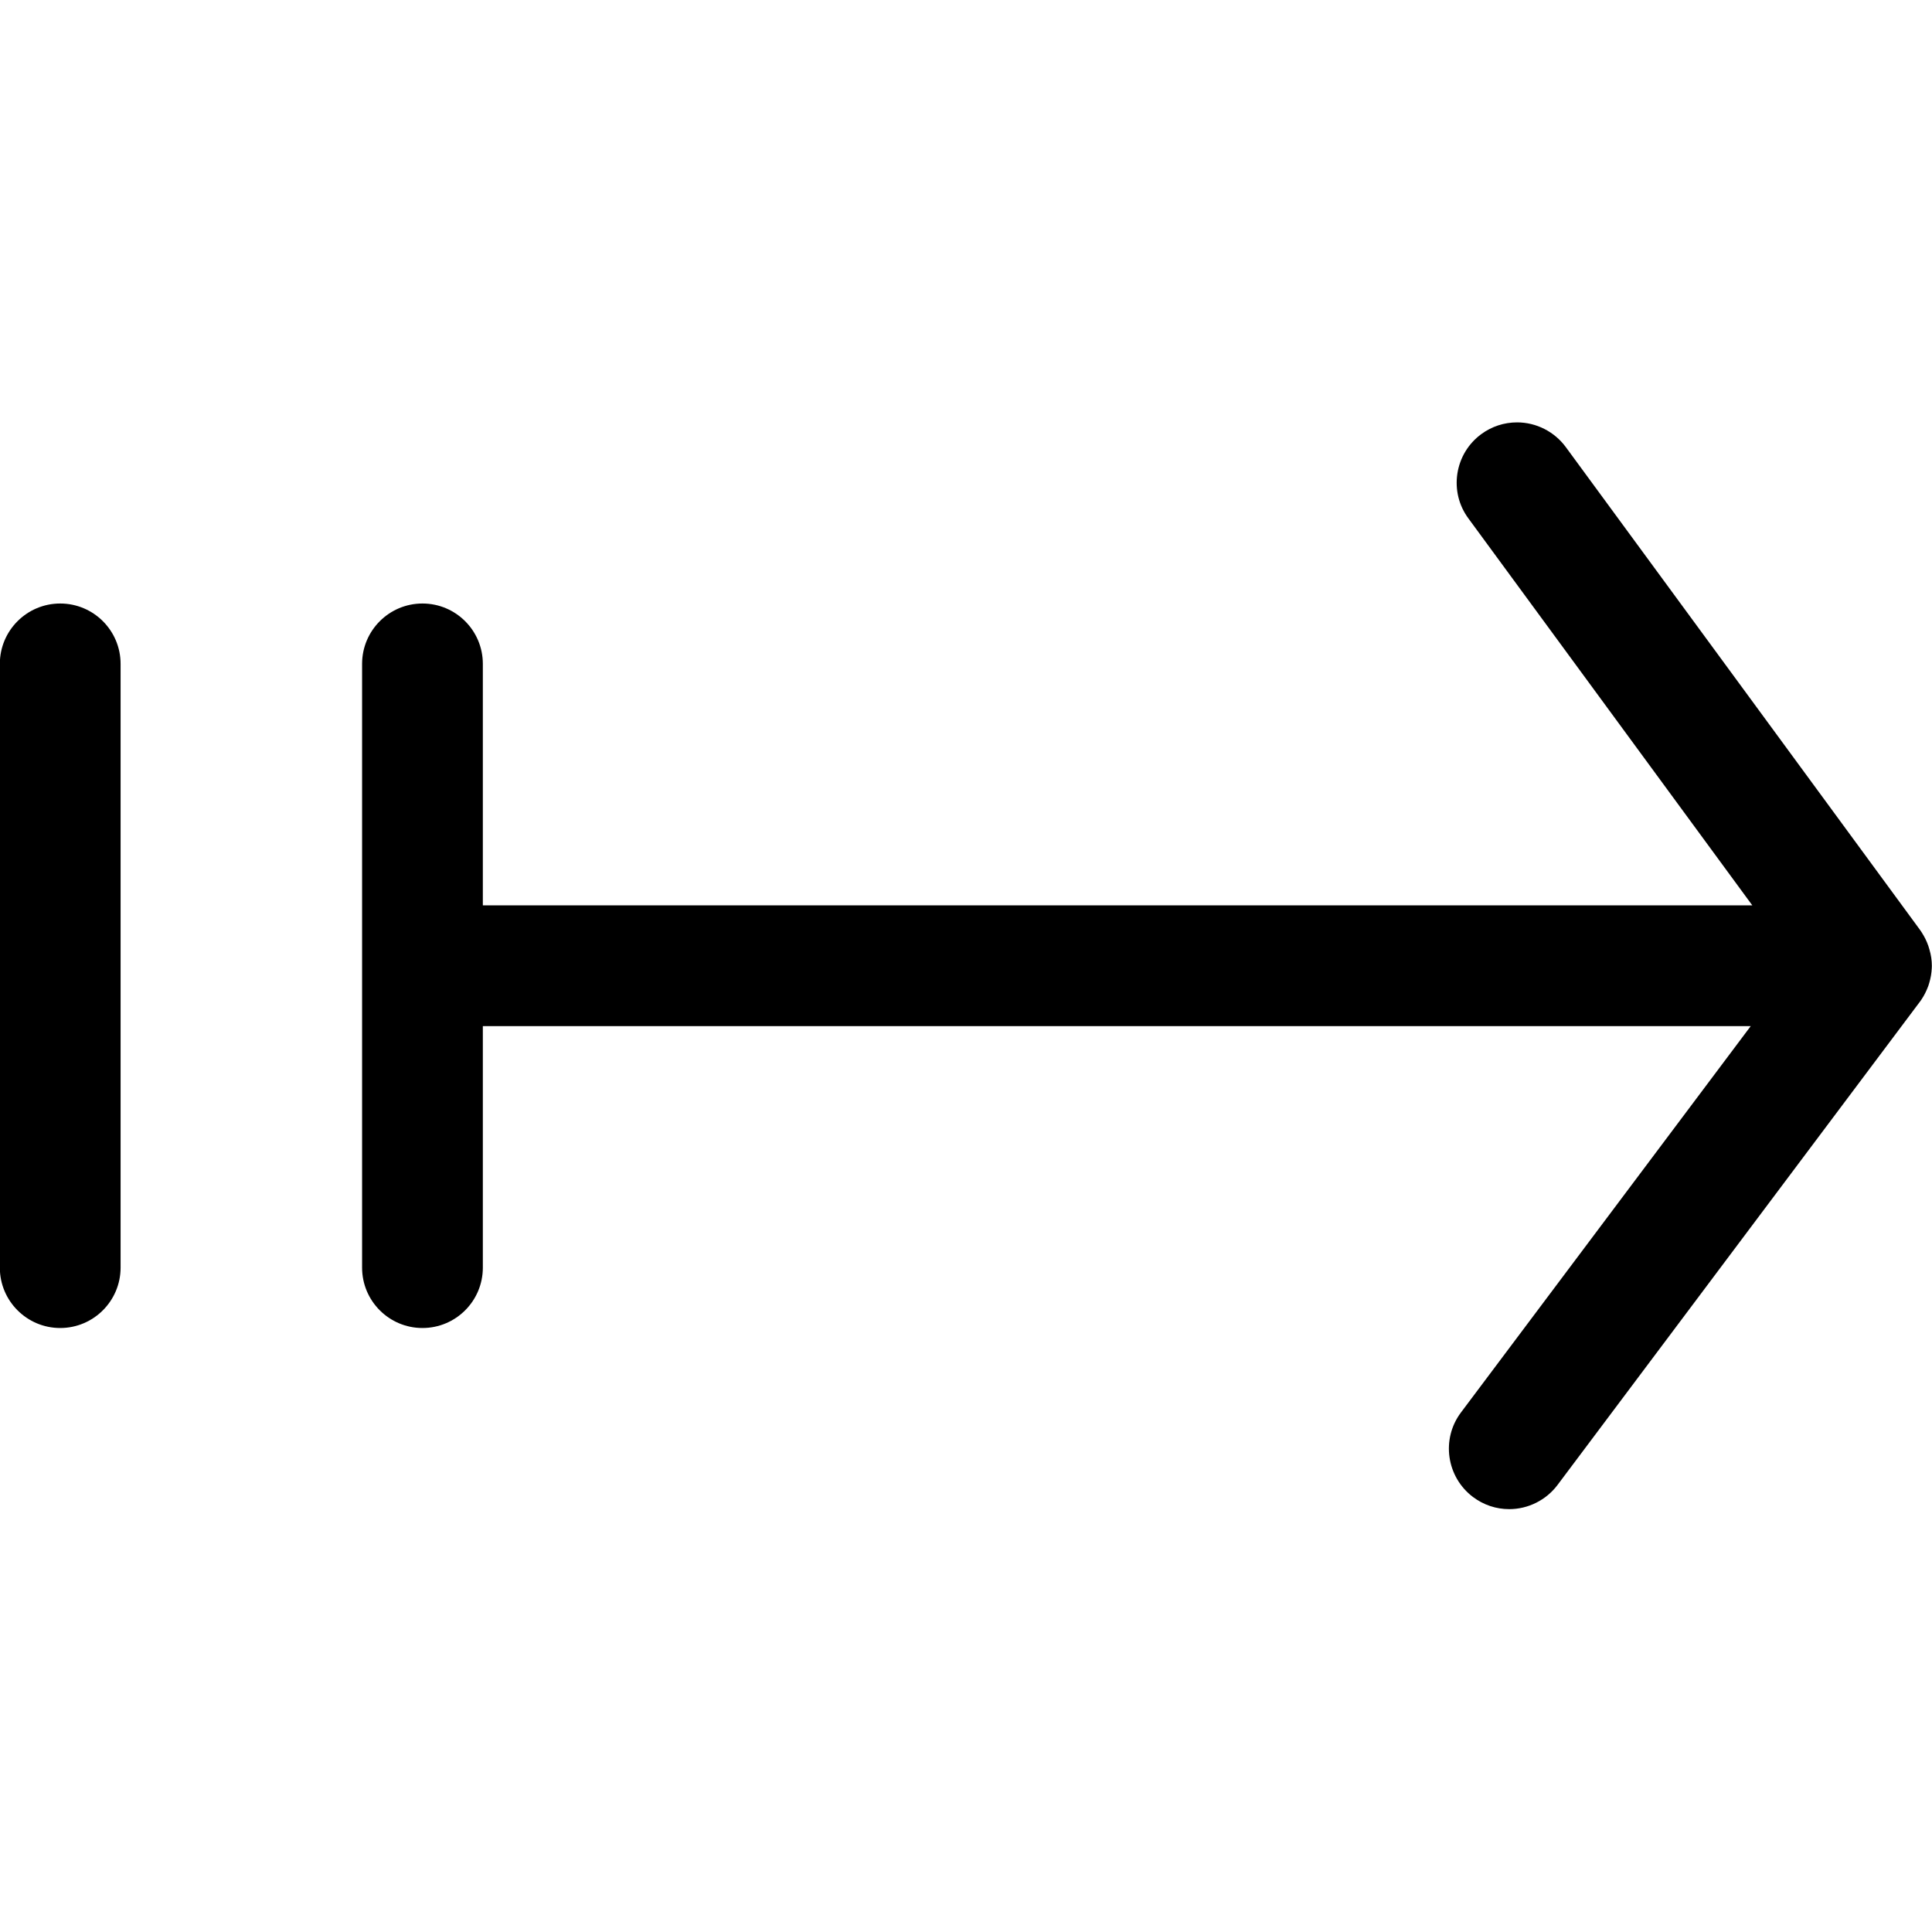 <?xml version="1.0" encoding="utf-8"?>
<!-- Generator: Adobe Illustrator 22.1.0, SVG Export Plug-In . SVG Version: 6.00 Build 0)  -->
<svg version="1.1" id="Layer_1" xmlns="http://www.w3.org/2000/svg" xmlns:xlink="http://www.w3.org/1999/xlink" x="0px" y="0px"
	 viewBox="0 0 24 24" style="enable-background:new 0 0 24 24;" xml:space="preserve">
<title>navigation-right-3</title>
<g>
	<path d="M18.748,18.747c-0.163,0-0.318-0.052-0.449-0.15c-0.331-0.249-0.399-0.719-0.151-1.05l3.6-4.8H5.998v3
		c0,0.414-0.336,0.75-0.75,0.75s-0.75-0.336-0.75-0.75v-7.5c0-0.414,0.336-0.75,0.75-0.75s0.75,0.336,0.75,0.75v3h15.77L18.241,6.44
		c-0.119-0.161-0.167-0.359-0.137-0.557c0.031-0.198,0.136-0.372,0.298-0.491c0.13-0.095,0.283-0.145,0.444-0.145
		c0.238,0,0.464,0.115,0.605,0.307l4.402,6c0.006,0.009,0.012,0.018,0.018,0.027c0.034,0.052,0.062,0.108,0.083,0.168
		c0.003,0.008,0.012,0.037,0.014,0.046c0.02,0.067,0.03,0.135,0.03,0.203c0,0.01,0,0.02-0.001,0.03
		c-0.003,0.062-0.013,0.121-0.031,0.182c-0.002,0.006-0.01,0.033-0.012,0.038c-0.023,0.062-0.051,0.118-0.084,0.167
		c-0.003,0.005-0.006,0.01-0.01,0.015l-4.512,6.017C19.207,18.635,18.983,18.747,18.748,18.747z"/>
	<path d="M0.748,16.497c-0.414,0-0.75-0.336-0.75-0.75v-7.5c0-0.414,0.336-0.75,0.75-0.75s0.75,0.336,0.75,0.75v7.5
		C1.498,16.16,1.162,16.497,0.748,16.497z"/>
</g>
</svg>
